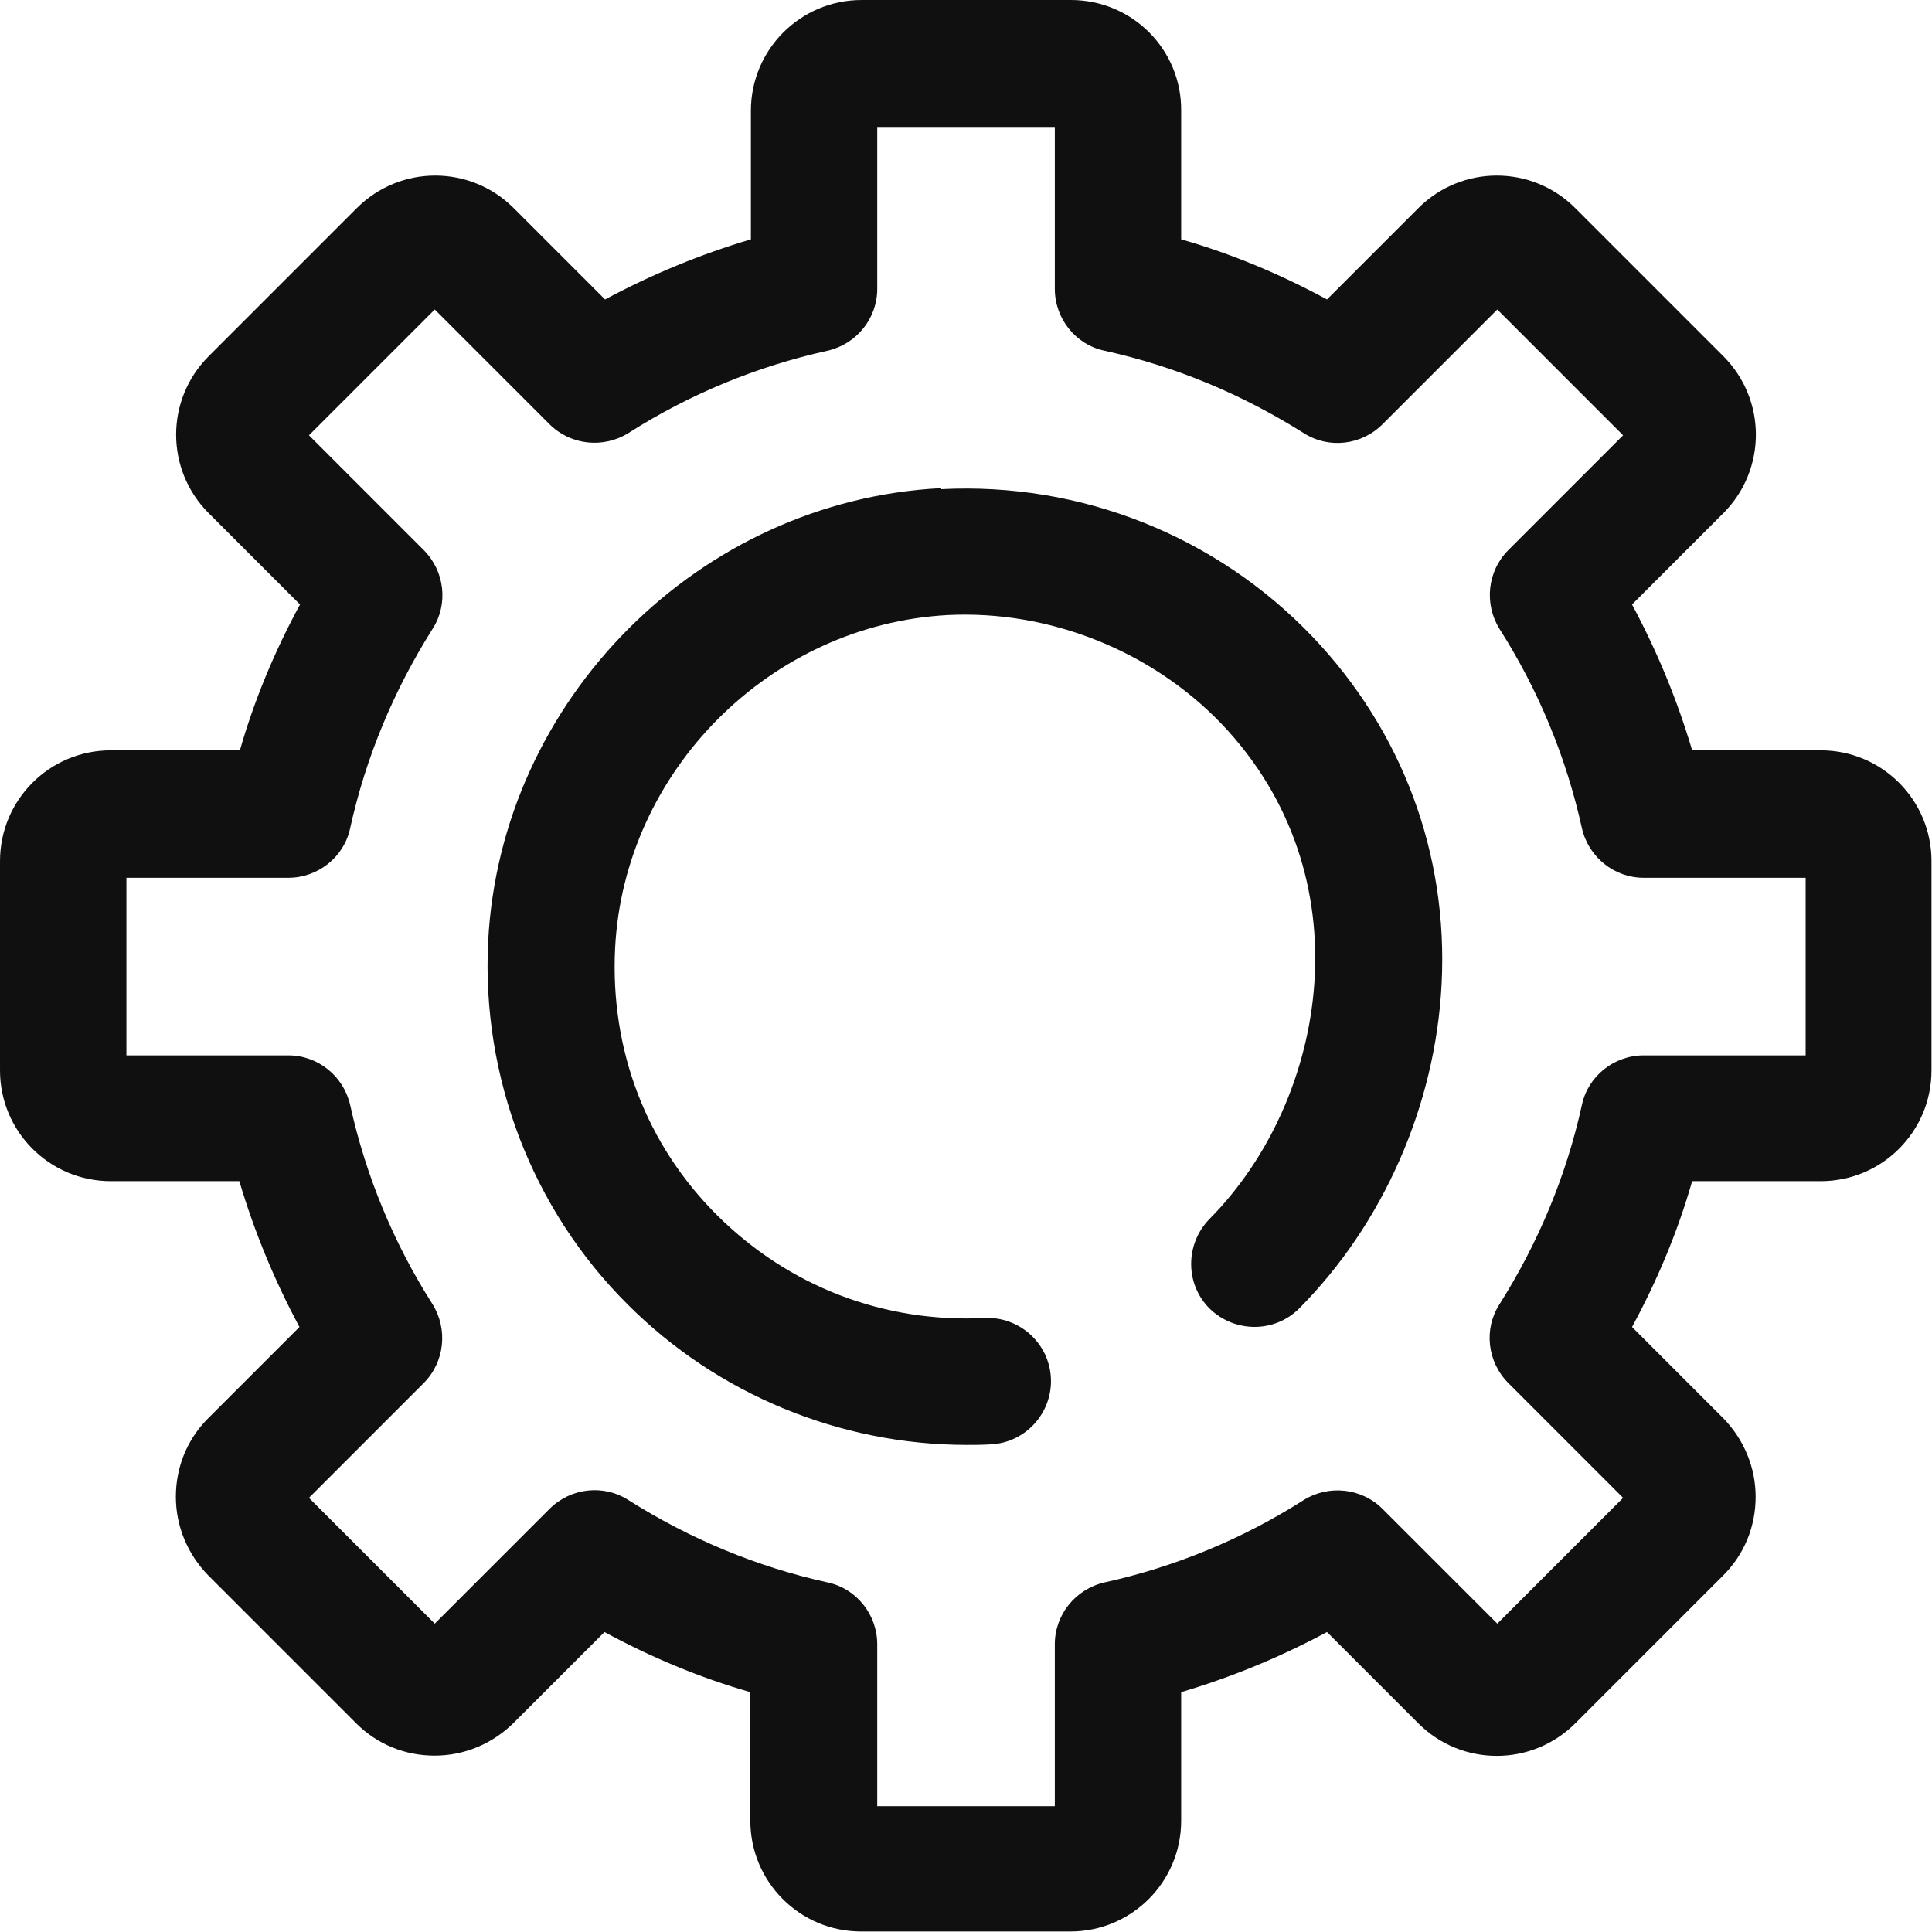 <svg fill="none" height="35" viewBox="0 0 35 35" width="35" xmlns="http://www.w3.org/2000/svg" xmlns:xlink="http://www.w3.org/1999/xlink"><clipPath id="a"><path d="m0 0h35v35h-35z"/></clipPath><g clip-path="url(#a)" fill="#101010"><path d="m19.401 0h-3.791c-1.109 0-2.007.897-2.007 2.007v2.329c-.918.272-1.795.635-2.642 1.089l-1.654-1.654c-.787-.787-2.057-.787-2.844 0l-2.682 2.682c-.787.787-.787 2.057 0 2.844l1.654 1.654c-.454.837-.827 1.724-1.089 2.642h-2.339c-1.109 0-2.007.897-2.007 2.007v3.791c0 1.109.897 2.007 2.007 2.007h2.329c.272.918.635 1.795 1.089 2.642l-1.654 1.654c-.383.383-.585.887-.585 1.422 0 .534.212 1.039.585 1.422l2.682 2.682c.383.383.887.585 1.422.585s1.039-.212 1.422-.585l1.654-1.654c.837.454 1.724.827 2.642 1.089v2.329c0 1.109.897 2.007 2.007 2.007h3.791c1.109 0 2.007-.897 2.007-2.007v-2.329c.918-.272 1.795-.635 2.642-1.089l1.654 1.654c.786.786 2.057.786 2.844 0l2.682-2.682c.383-.383.585-.887.585-1.422 0-.534-.212-1.039-.585-1.422l-1.654-1.654c.454-.837.827-1.724 1.089-2.642h2.329c1.109 0 2.007-.897 2.007-2.007v-3.791c0-1.109-.897-2.007-2.007-2.007h-2.329c-.272-.918-.635-1.795-1.089-2.642l1.654-1.654c.786-.787.786-2.057 0-2.844l-2.682-2.682c-.786-.787-2.057-.787-2.844 0l-1.654 1.654c-.837-.454-1.724-.827-2.642-1.089v-2.329c.01-1.109-.887-2.007-1.997-2.007zm4.215 7.845c.454.292 1.049.222 1.432-.161l2.077-2.077 2.279 2.279-2.077 2.077c-.383.383-.444.978-.161 1.432.706 1.109 1.21 2.329 1.492 3.61.121.524.585.897 1.119.897h2.934v3.217h-2.934c-.534 0-1.008.373-1.119.897-.282 1.281-.786 2.491-1.492 3.61-.292.454-.222 1.049.161 1.432l2.077 2.077-2.279 2.279-2.077-2.077c-.383-.383-.978-.444-1.432-.161-1.109.706-2.329 1.21-3.61 1.492-.524.121-.897.585-.897 1.119v2.934h-3.217v-2.934c0-.534-.373-1.008-.897-1.119-1.281-.282-2.491-.786-3.61-1.492-.454-.292-1.049-.222-1.432.161l-2.077 2.077-2.279-2.279 2.077-2.077c.383-.383.444-.978.161-1.432-.706-1.109-1.21-2.329-1.492-3.61-.121-.524-.585-.897-1.119-.897h-2.934v-3.217h2.934c.534 0 1.008-.373 1.119-.897.282-1.281.787-2.491 1.492-3.61.292-.454.222-1.049-.161-1.432l-2.077-2.077 2.279-2.279 2.077 2.077c.383.383.978.444 1.432.161 1.109-.706 2.329-1.21 3.61-1.492.524-.121.897-.585.897-1.119v-2.934h3.217v2.934c0 .534.373 1.008.897 1.119 1.281.282 2.491.787 3.61 1.492z"/><path d="m17.051 8.843c-4.386.222-7.986 3.832-8.208 8.218-.121 2.45.797 4.85 2.531 6.574 1.623 1.623 3.842 2.541 6.141 2.541.141 0 .282 0 .434-.01.635-.03 1.119-.575 1.089-1.2-.03-.635-.575-1.119-1.2-1.089-1.835.091-3.549-.575-4.84-1.855-1.291-1.281-1.946-3.005-1.855-4.84.161-3.217 2.813-5.869 6.03-6.04 1.835-.091 3.68.645 4.951 1.966 2.632 2.753 1.936 6.806-.212 8.974-.444.454-.444 1.18 0 1.623.454.444 1.18.444 1.623 0 1.533-1.543 2.47-3.691 2.581-5.879.121-2.36-.716-4.588-2.339-6.292-1.744-1.825-4.195-2.803-6.726-2.672z"/></g></svg>